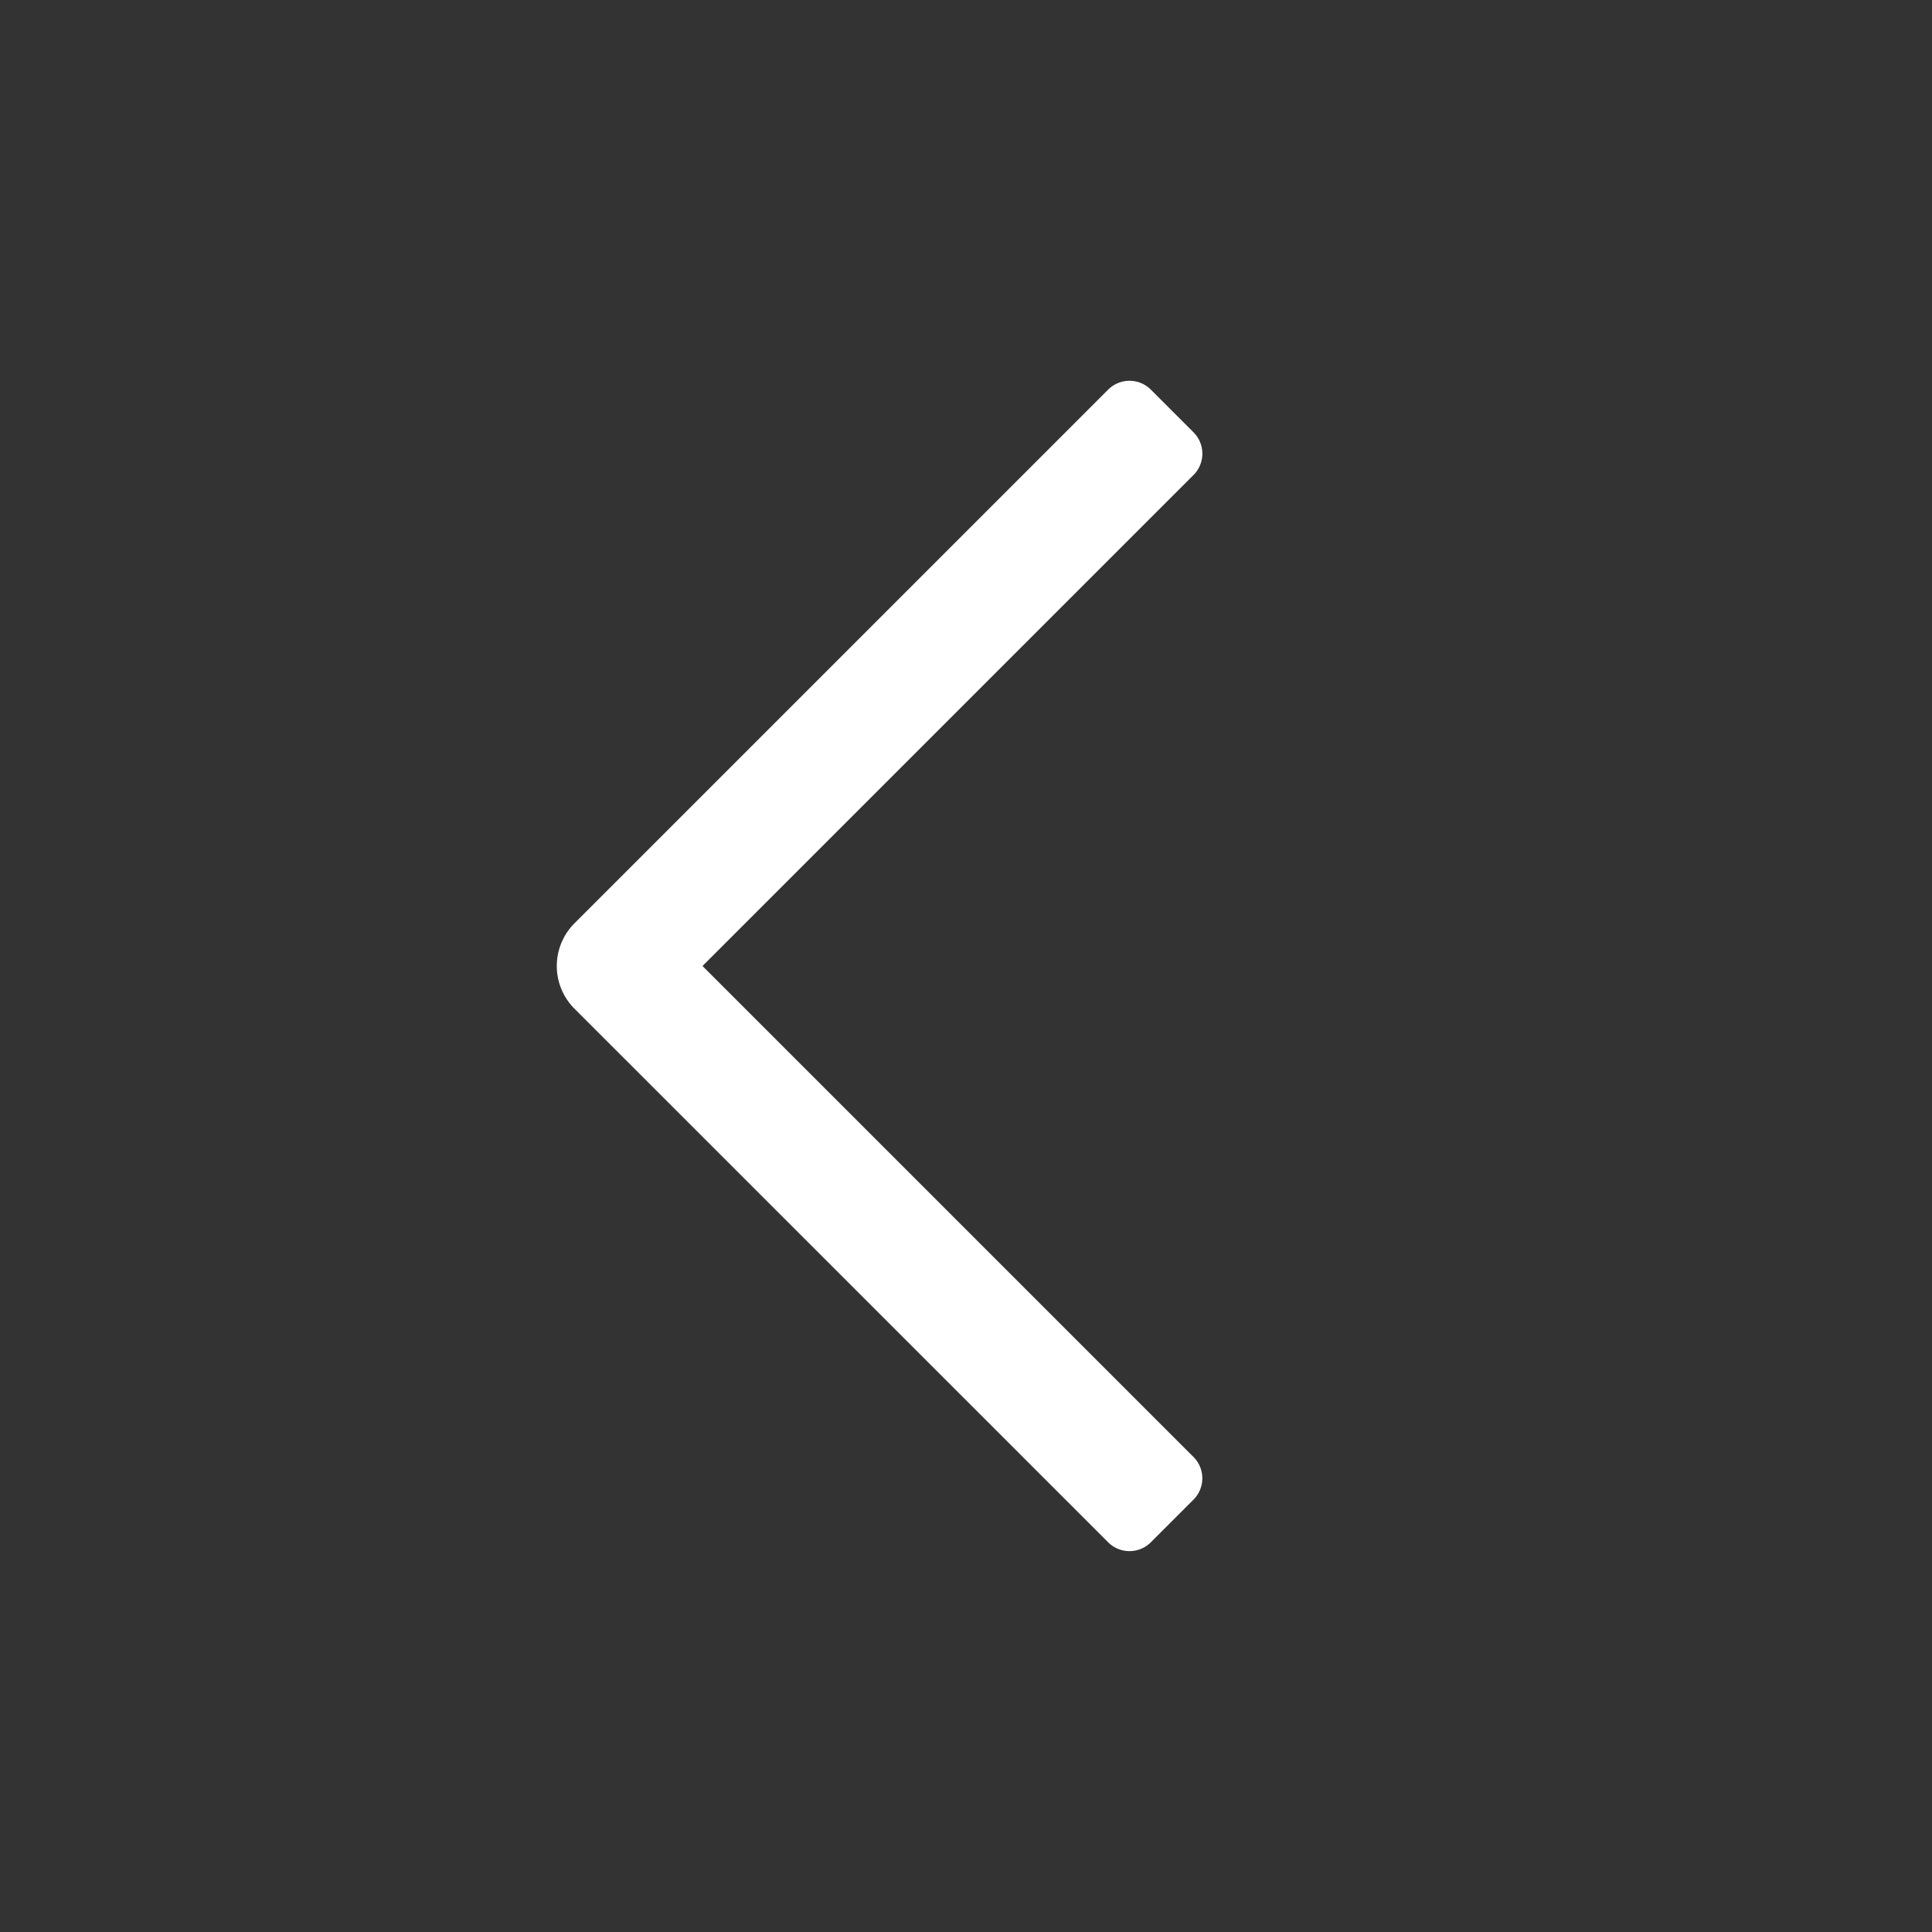 <svg width="24" height="24" viewBox="0 0 24 24" fill="none" xmlns="http://www.w3.org/2000/svg">
    <rect x="0" y="0" width="24" height="24" fill="#333333" stroke="none"/>
    <path
        d="M8.727 12l6.099 6.099a.375.375 0 010 .53l-.53.53a.375.375 0 01-.53 0l-6.63-6.629a.75.75 0 010-1.06l6.63-6.63a.375.375 0 01.53 0l.53.53a.375.375 0 010 .531L8.727 12z"
        fill="#fff"/>
</svg>